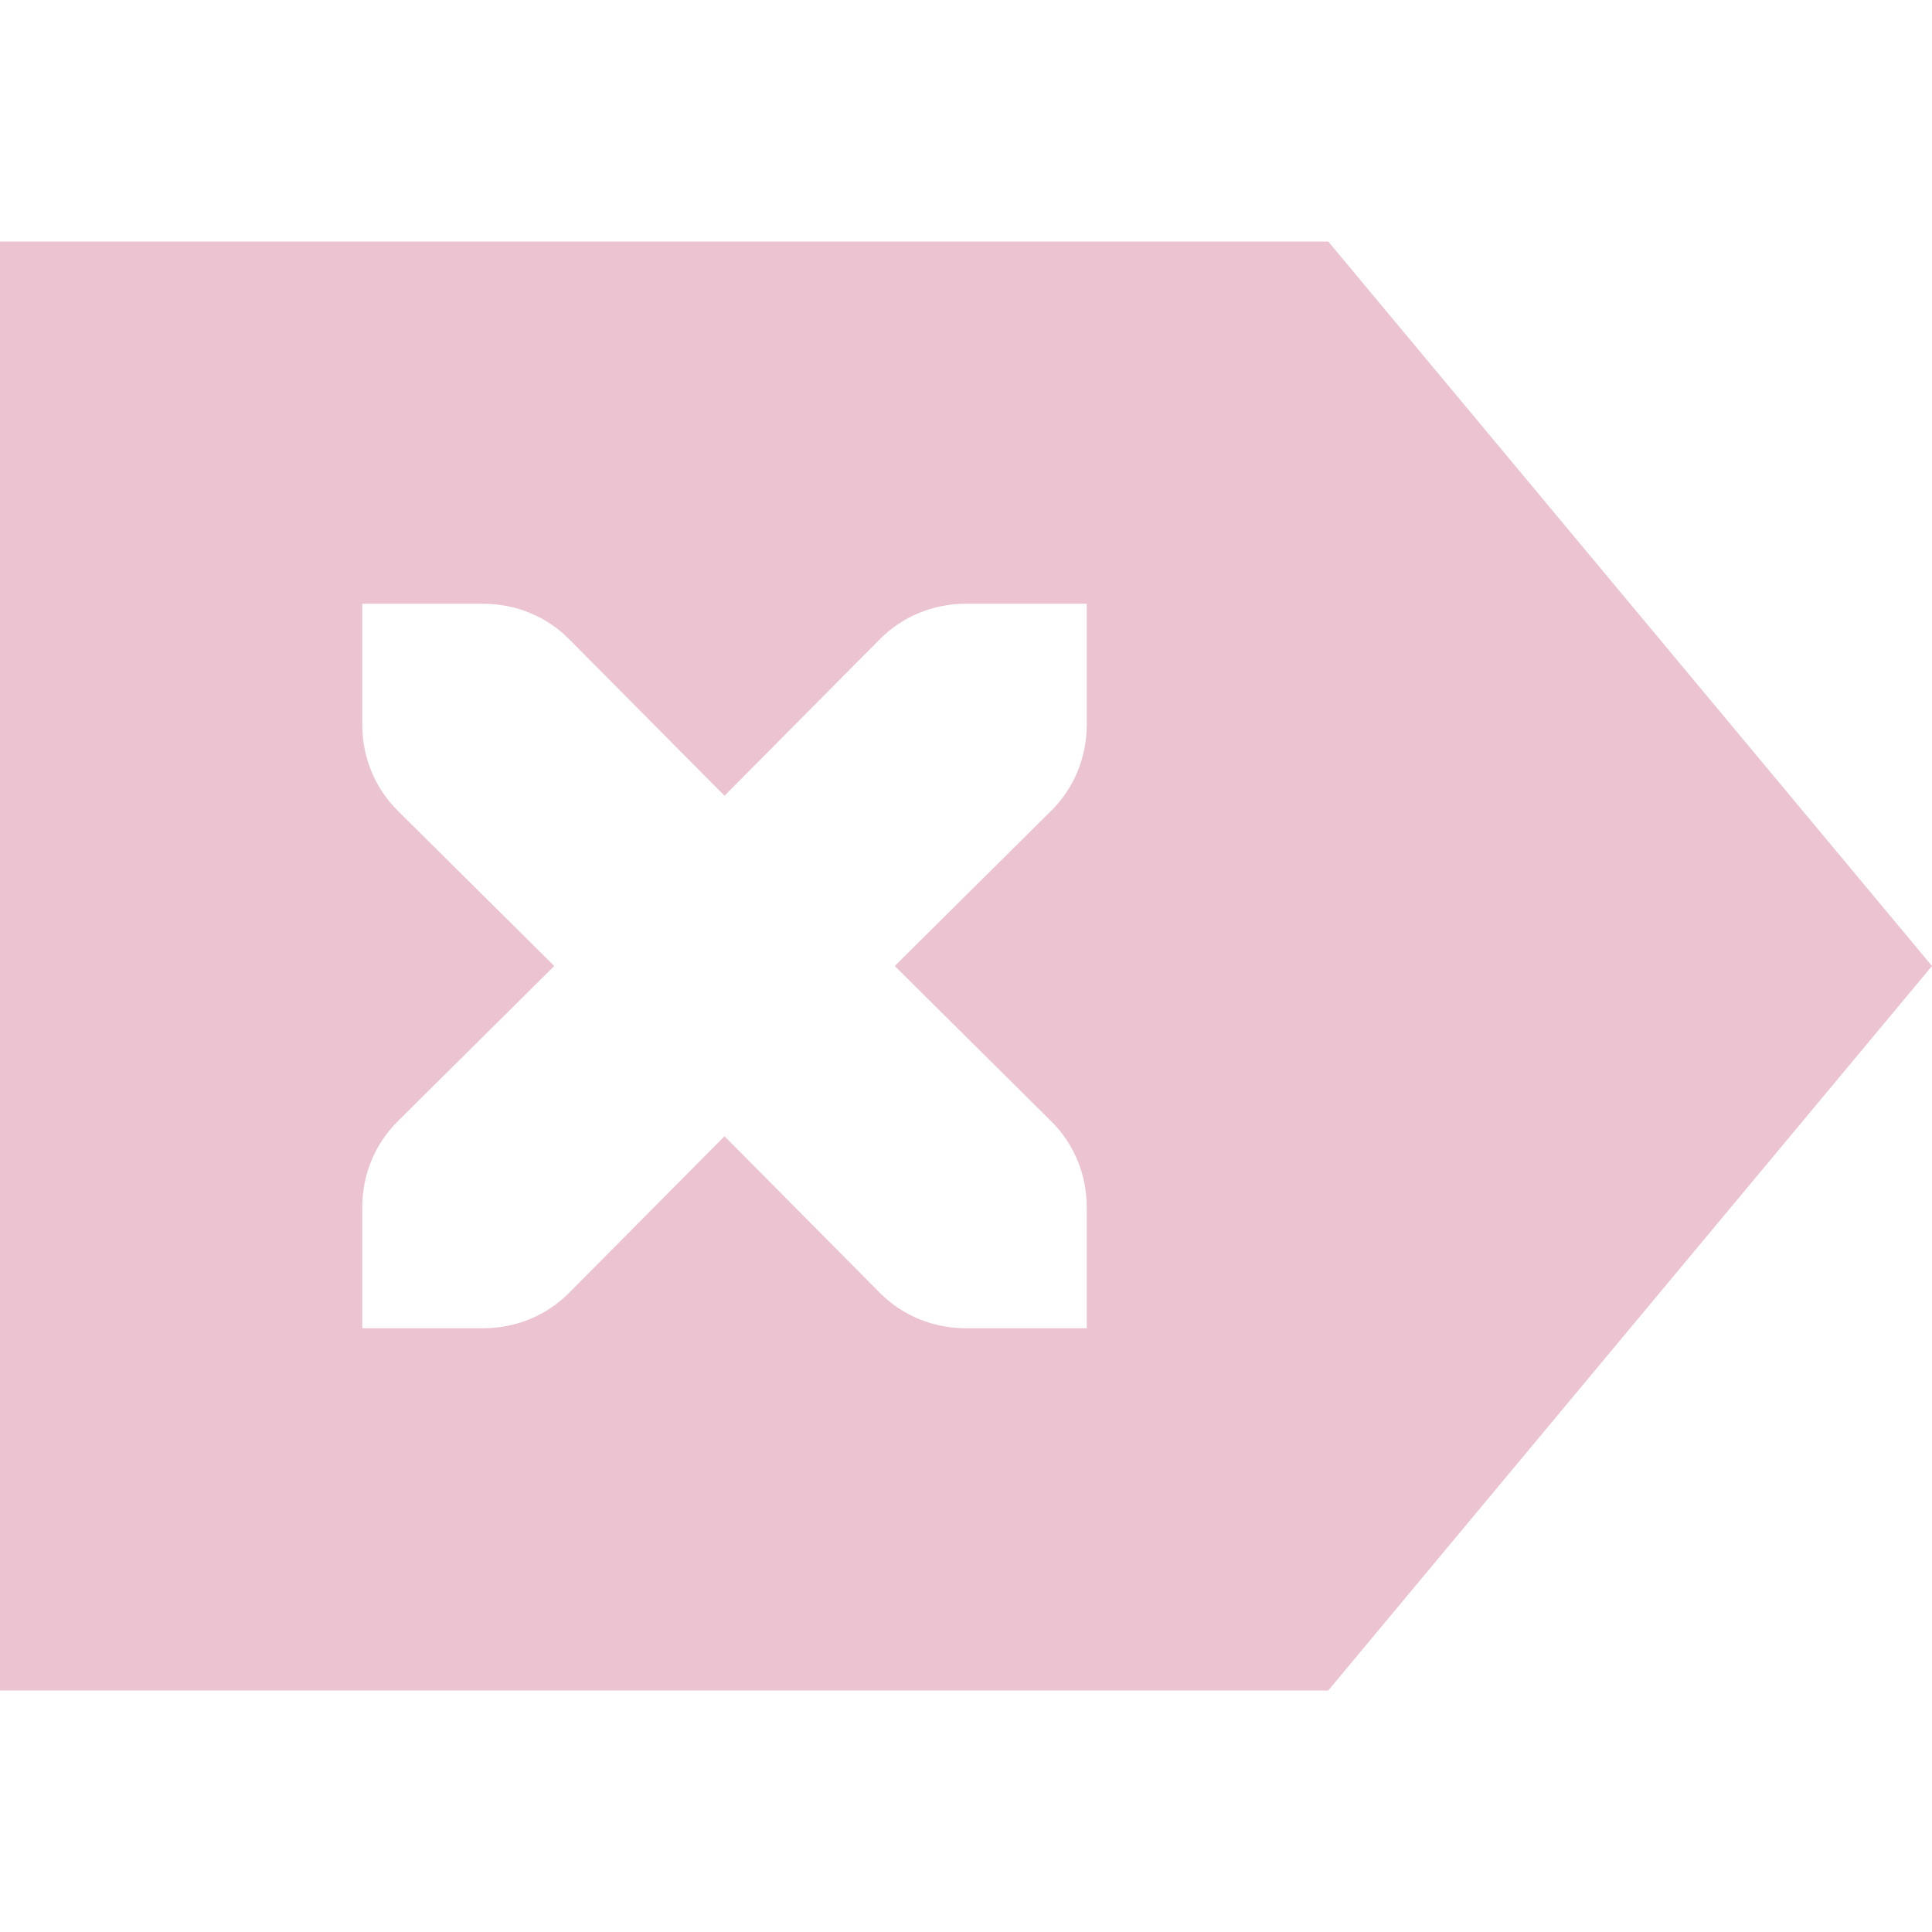 <svg xmlns="http://www.w3.org/2000/svg" width="16" height="16" version="1.1">
 <path style="fill:#ecc3d0" d="M 11,2 16,8 11,14 H 0 V 2 Z M 9,5 H 8 C 7.72,5 7.47,5.11 7.29,5.29 L 6,6.59 4.71,5.29 C 4.53,5.11 4.28,5 4,5 H 3 V 6 C 3,6.28 3.11,6.53 3.29,6.71 L 4.59,8 3.29,9.29 C 3.11,9.47 3,9.72 3,10 V 11 H 4 C 4.28,11 4.53,10.89 4.71,10.71 L 6,9.41 7.29,10.71 C 7.47,10.89 7.72,11 8,11 H 9 V 10 C 9,9.72 8.89,9.47 8.71,9.29 L 7.41,8 8.71,6.71 C 8.89,6.53 9,6.28 9,6 Z"/>
</svg>
